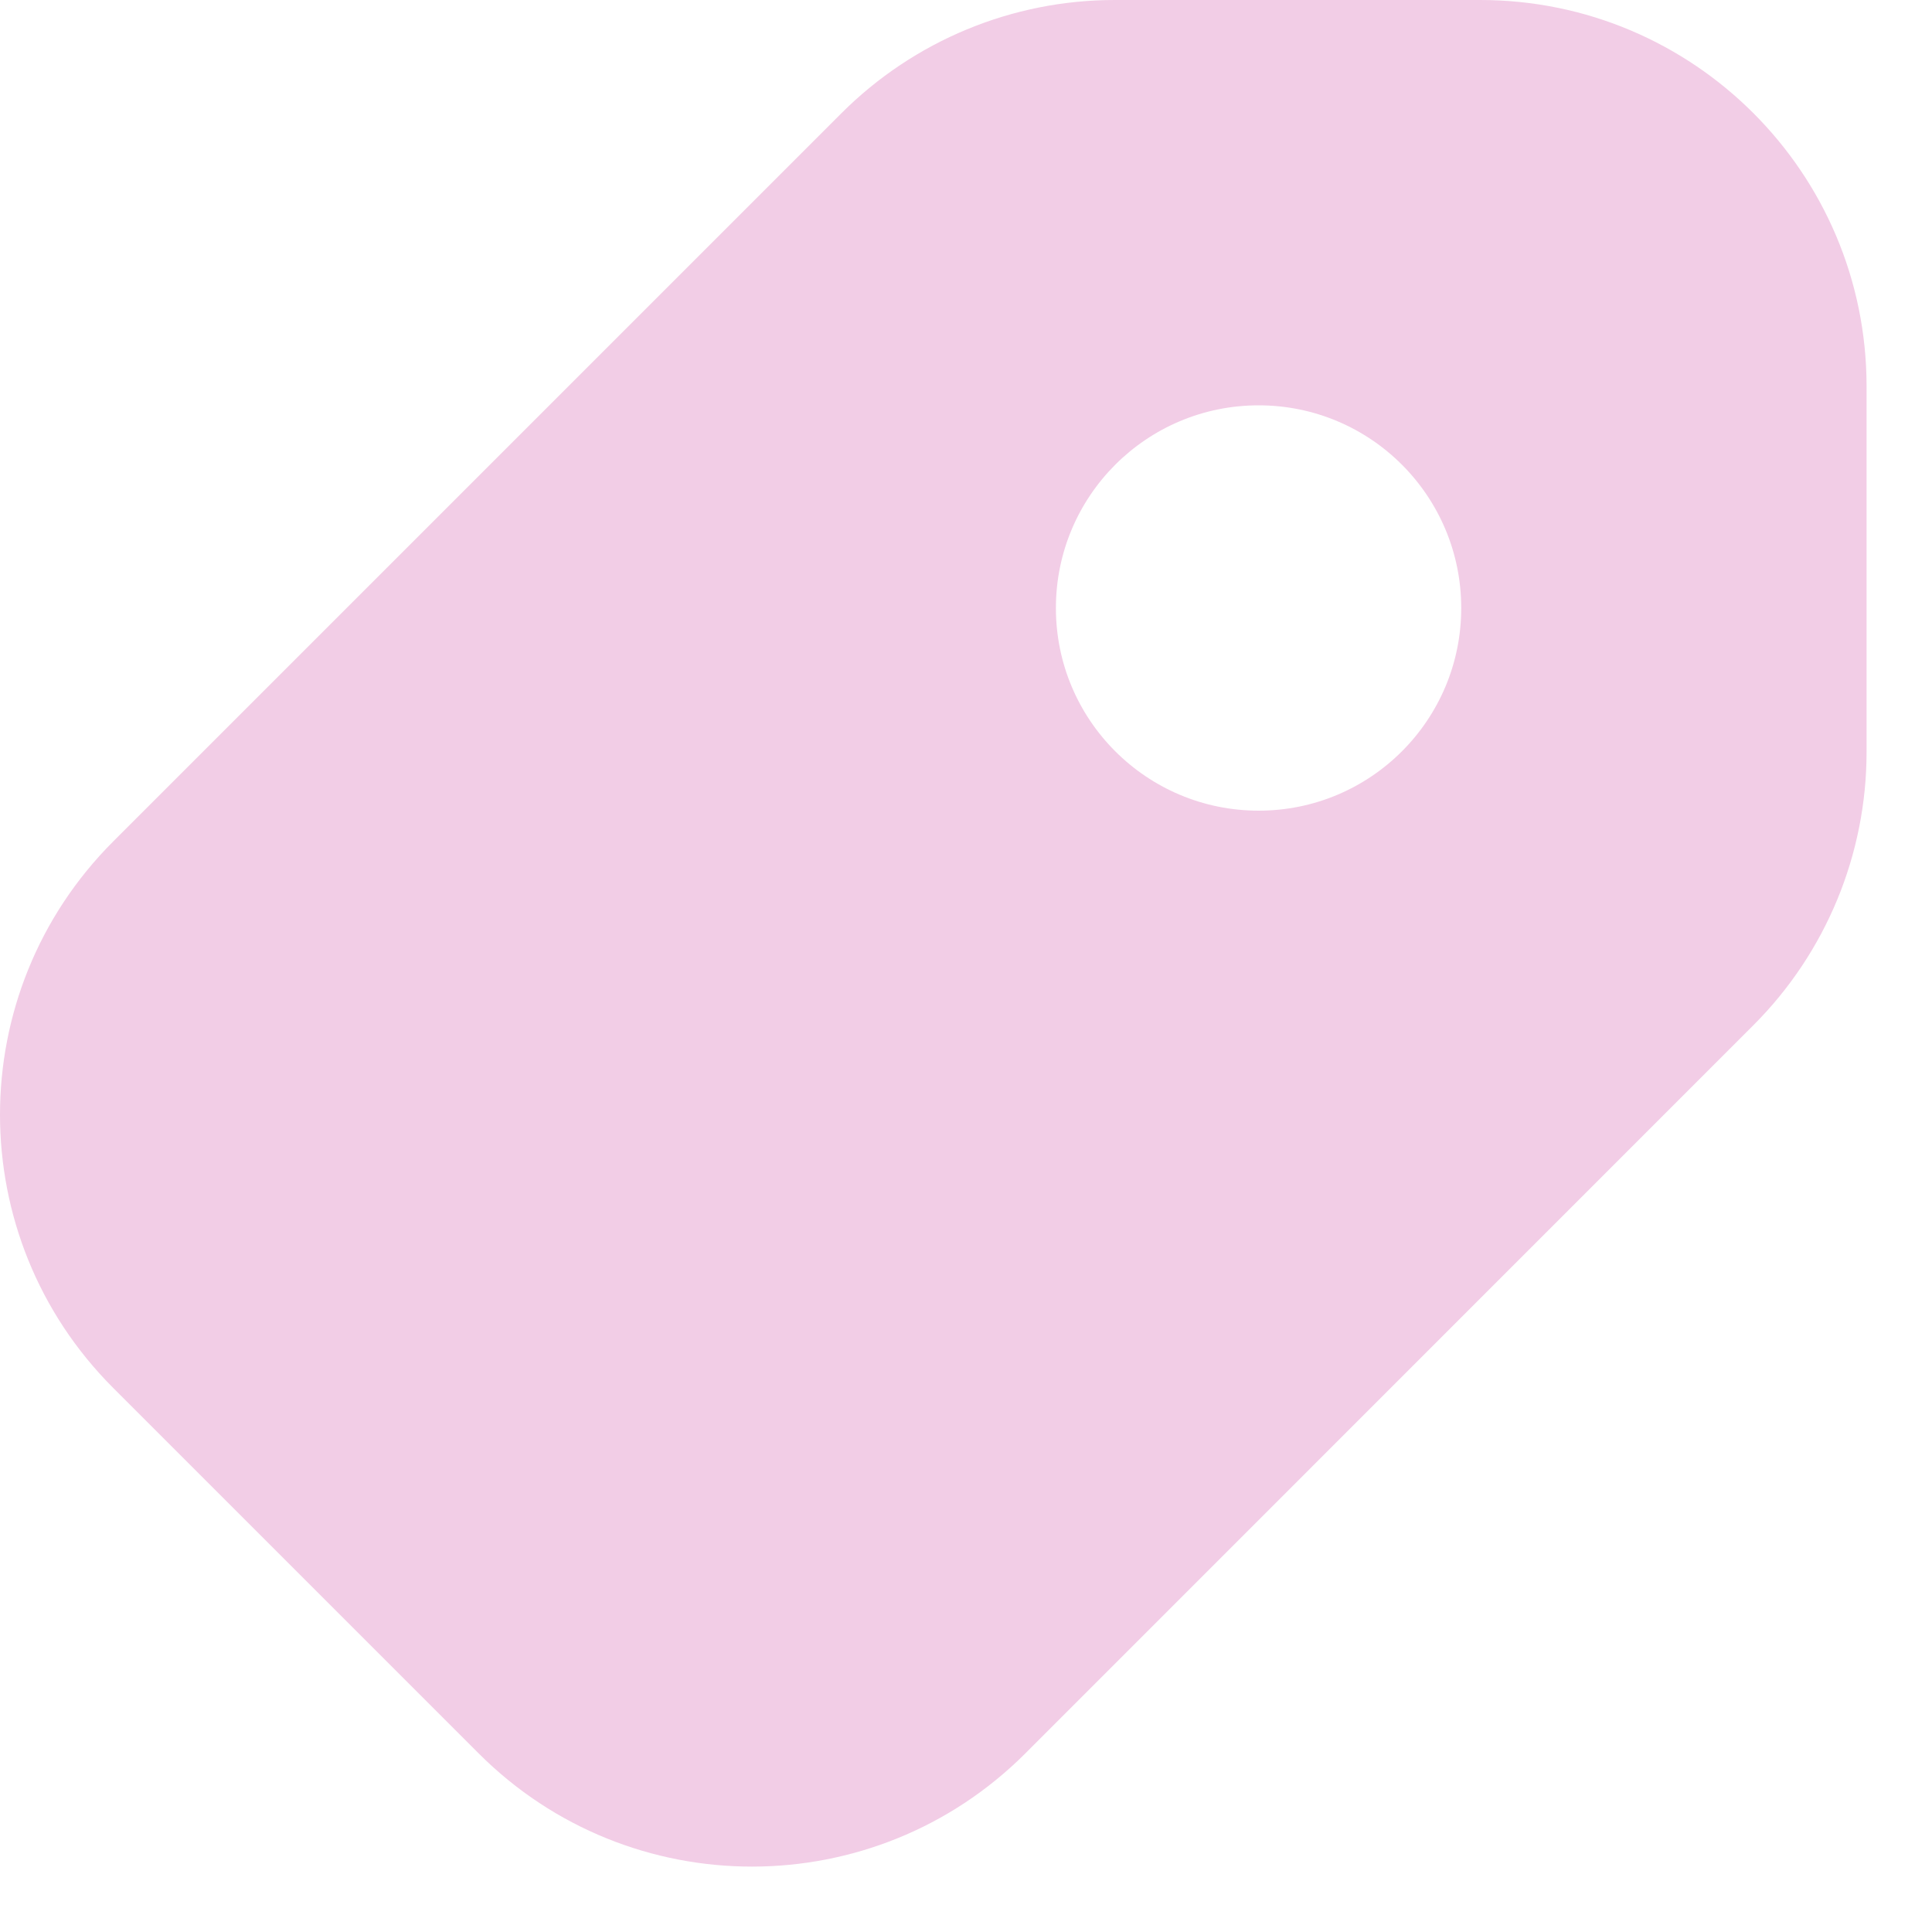 <svg width="15" height="15" viewBox="0 0 15 15" fill="none" xmlns="http://www.w3.org/2000/svg">
<path fill-rule="evenodd" clip-rule="evenodd" d="M11.492 -1.31134e-07L8.654 -2.55192e-07C7.859 -2.89971e-07 7.096 0.316 6.533 0.879L0.879 6.533C-0.293 7.705 -0.293 9.604 0.879 10.776L3.717 13.614C4.888 14.785 6.788 14.785 7.96 13.614L13.614 7.959C14.176 7.397 14.492 6.634 14.492 5.838L14.492 3C14.492 1.343 13.149 -5.87107e-08 11.492 -1.31134e-07ZM8.198 4.721C8.198 5.59 8.903 6.294 9.772 6.294C10.641 6.294 11.345 5.59 11.345 4.721C11.345 3.851 10.641 3.147 9.772 3.147C8.903 3.147 8.198 3.851 8.198 4.721Z" fill="#F2CDE6"/>
</svg>
